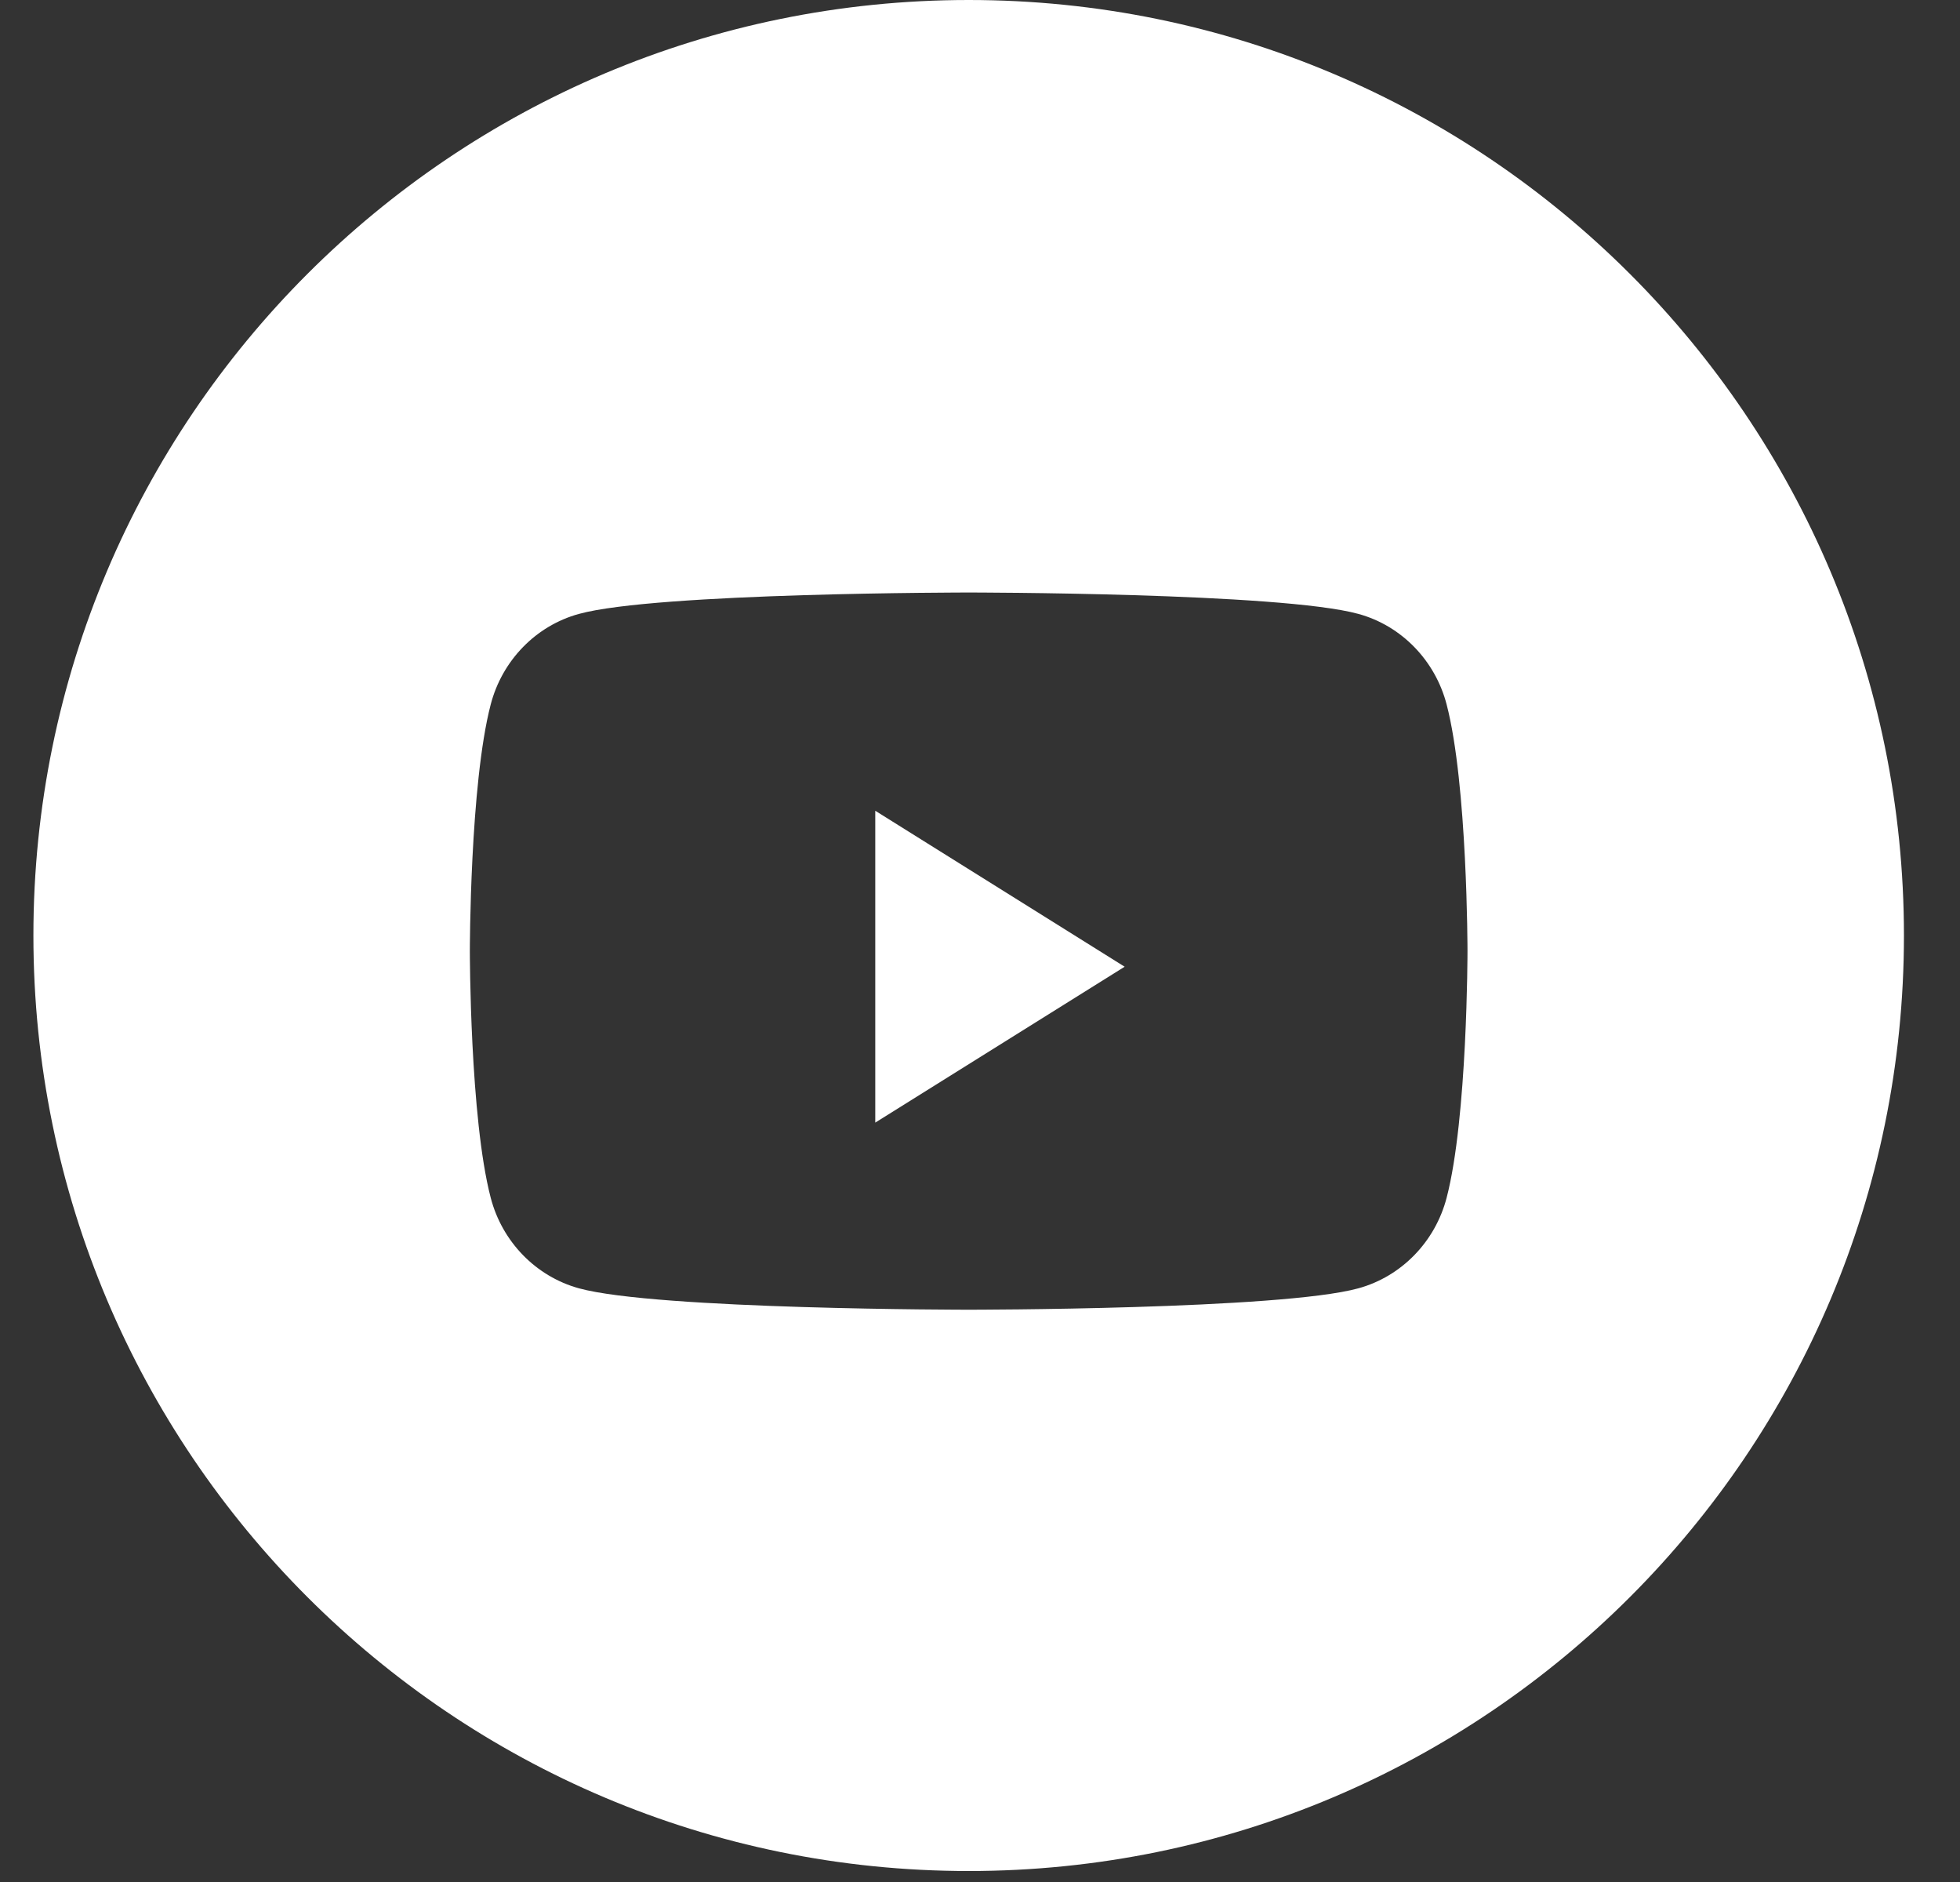 <svg width="25" height="24" viewBox="0 0 25 24" fill="none" xmlns="http://www.w3.org/2000/svg">
<rect x="0" y="0" width="25" height="24" fill="#333333" stroke="none"/>
<path fill-rule="evenodd" clip-rule="evenodd" d="M0.426 11.93C0.426 5.341 5.767 0 12.356 0C18.944 0 24.285 5.341 24.285 11.93C24.285 18.518 18.944 23.86 12.356 23.86C5.767 23.86 0.426 18.518 0.426 11.93ZM18.452 8.984C18.306 8.422 17.875 7.979 17.327 7.829C16.335 7.556 12.356 7.556 12.356 7.556C12.356 7.556 8.376 7.556 7.384 7.829C6.836 7.979 6.405 8.422 6.259 8.984C5.993 10.003 5.993 12.129 5.993 12.129C5.993 12.129 5.993 14.255 6.259 15.274C6.405 15.836 6.836 16.278 7.384 16.429C8.376 16.702 12.356 16.702 12.356 16.702C12.356 16.702 16.335 16.702 17.327 16.429C17.875 16.278 18.306 15.836 18.452 15.274C18.718 14.255 18.718 12.129 18.718 12.129C18.718 12.129 18.718 10.003 18.452 8.984Z" fill="white"/>
<path fill-rule="evenodd" clip-rule="evenodd" d="M11.164 14.316V10.339L14.345 12.328L11.164 14.316Z" fill="white"/>
</svg>
